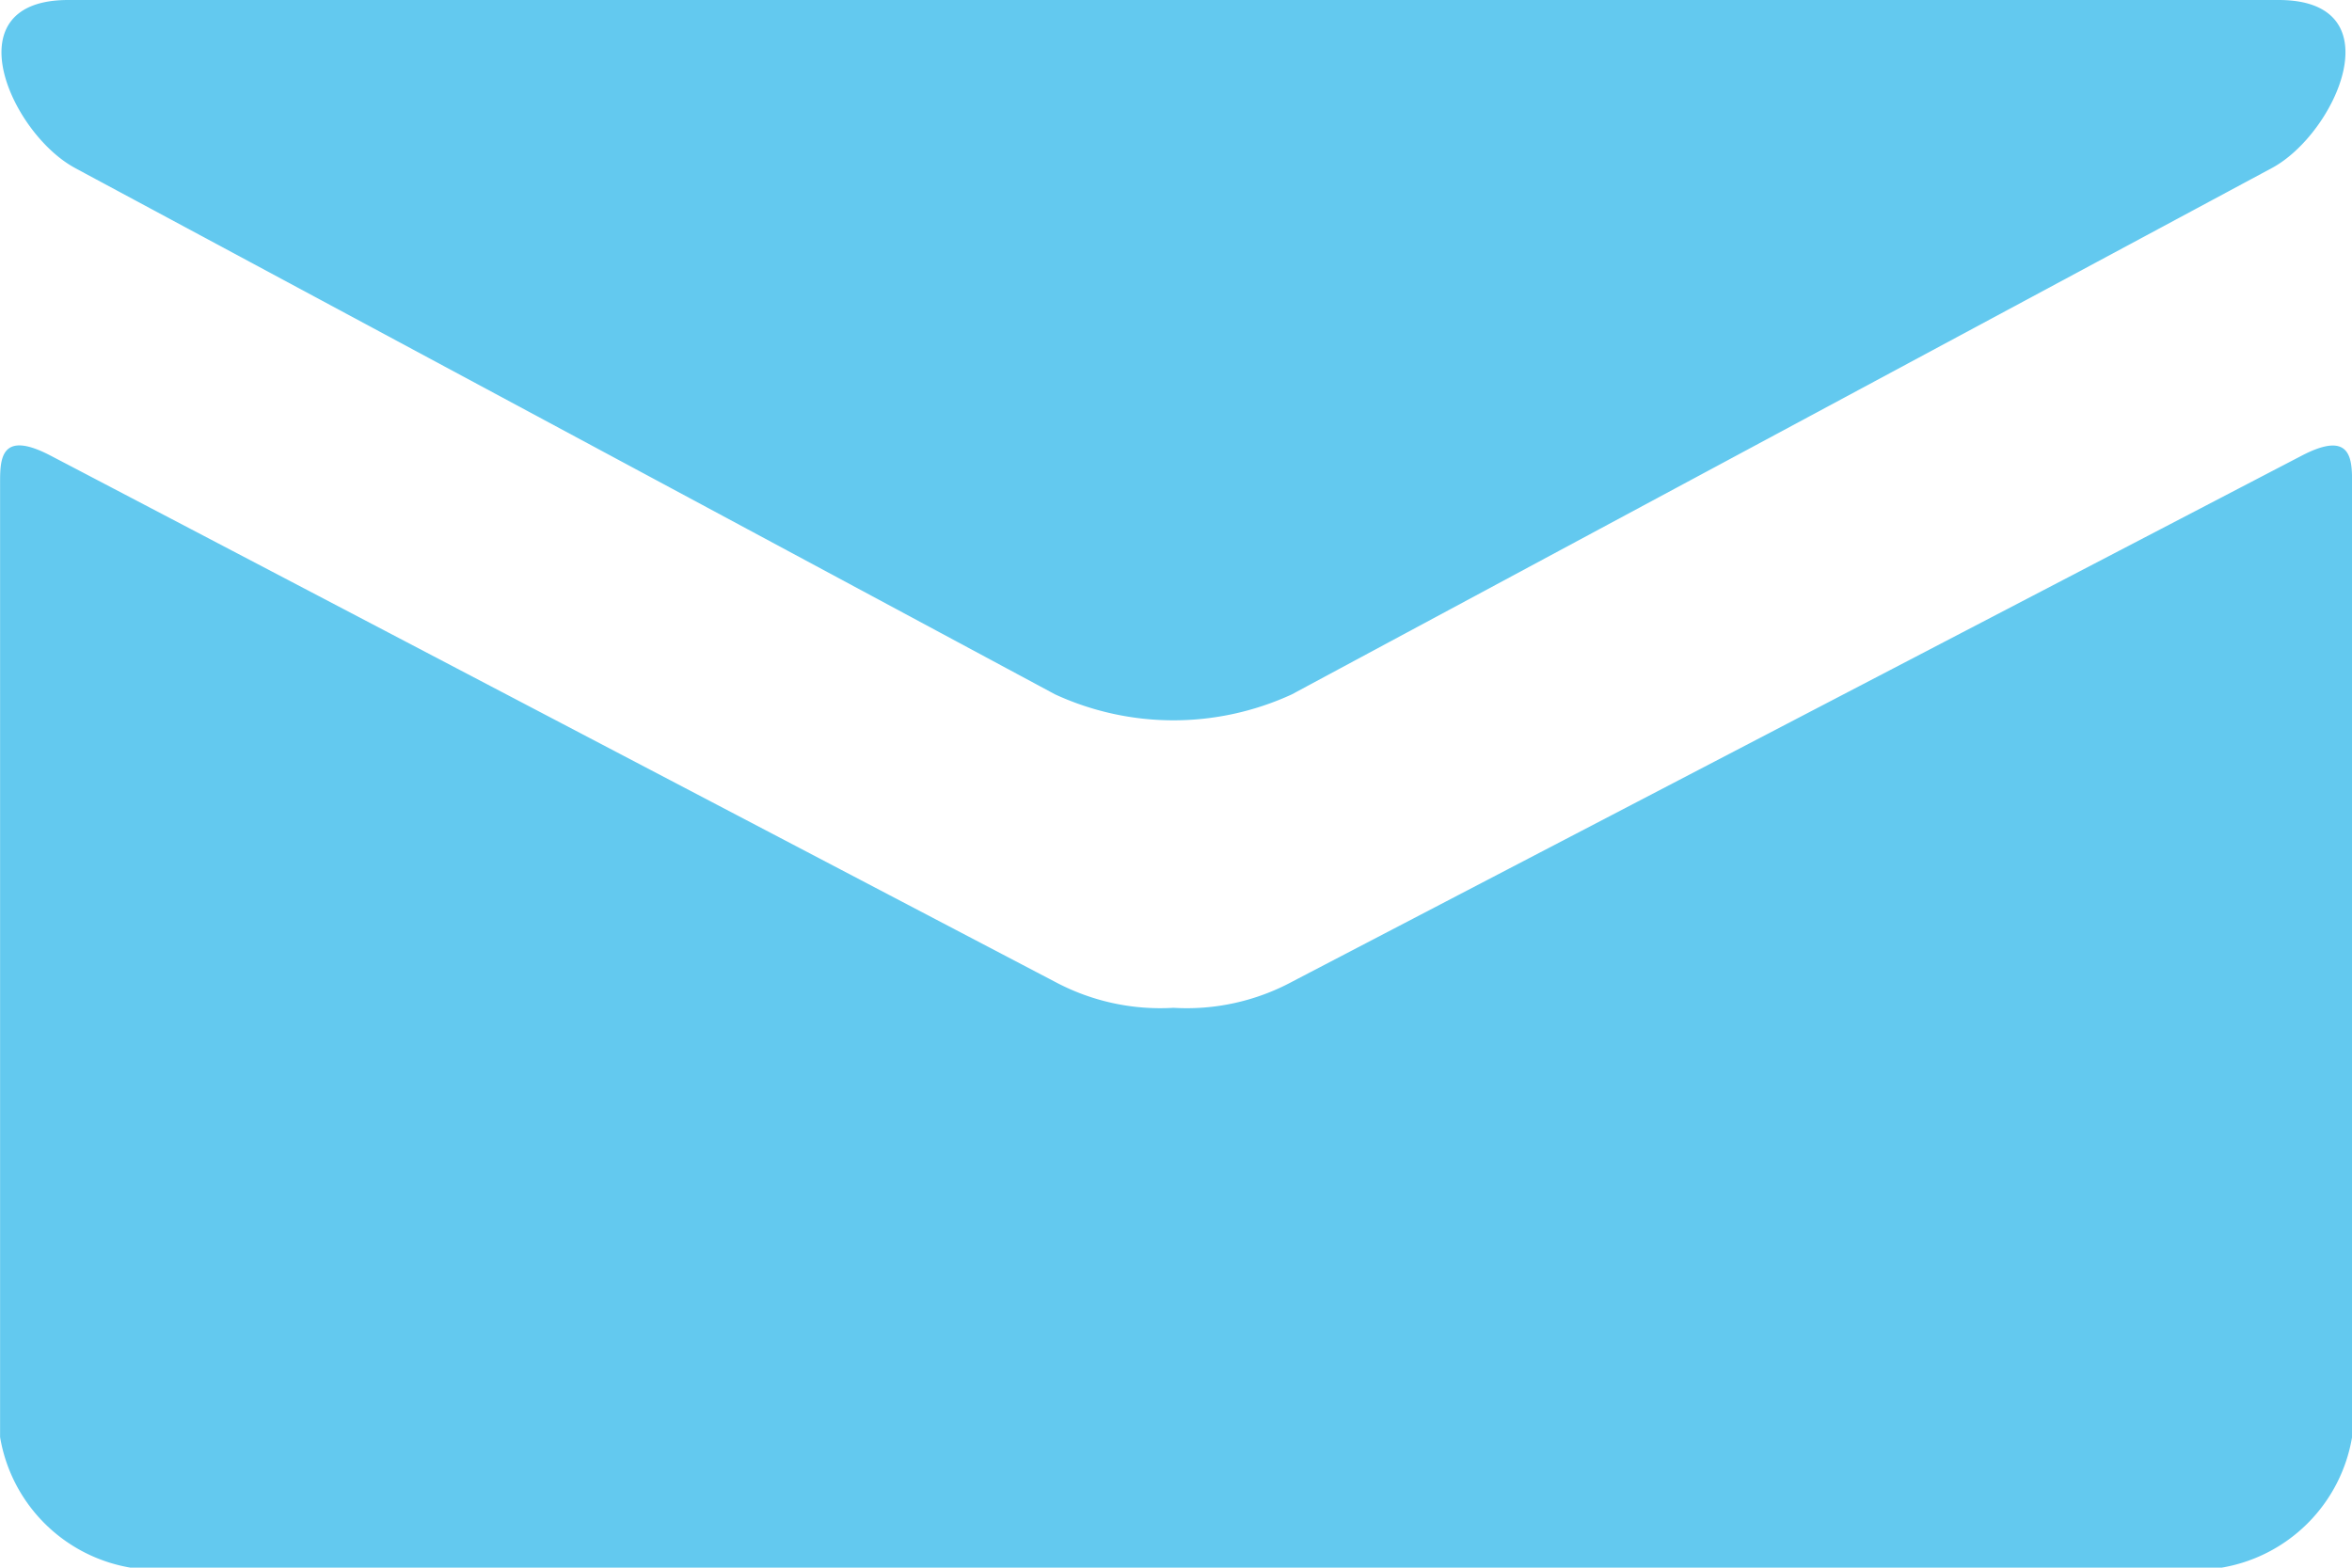 <svg xmlns="http://www.w3.org/2000/svg" width="28.8" height="19.199" viewBox="0 0 28.8 19.199">
  <path id="mail" d="M2.518,8.458l12,6.446a3.465,3.465,0,0,0,2.9,0c.4-.216,11.219-6.027,12-6.446S30.94,6.4,29.5,6.4H2.434c-1.435,0-.7,1.637.085,2.058Zm27.263,3.524c-.888.462-11.819,6.158-12.363,6.443a2.725,2.725,0,0,1-1.45.318,2.734,2.734,0,0,1-1.45-.318c-.544-.284-11.413-5.982-12.3-6.445-.624-.326-.618.056-.618.35V24a1.948,1.948,0,0,0,1.6,1.6H28.8A1.948,1.948,0,0,0,30.4,24V12.332c0-.294.006-.677-.619-.35Z" transform="translate(-1.599 -6.4)" fill="#63c9ef"/>
</svg>
